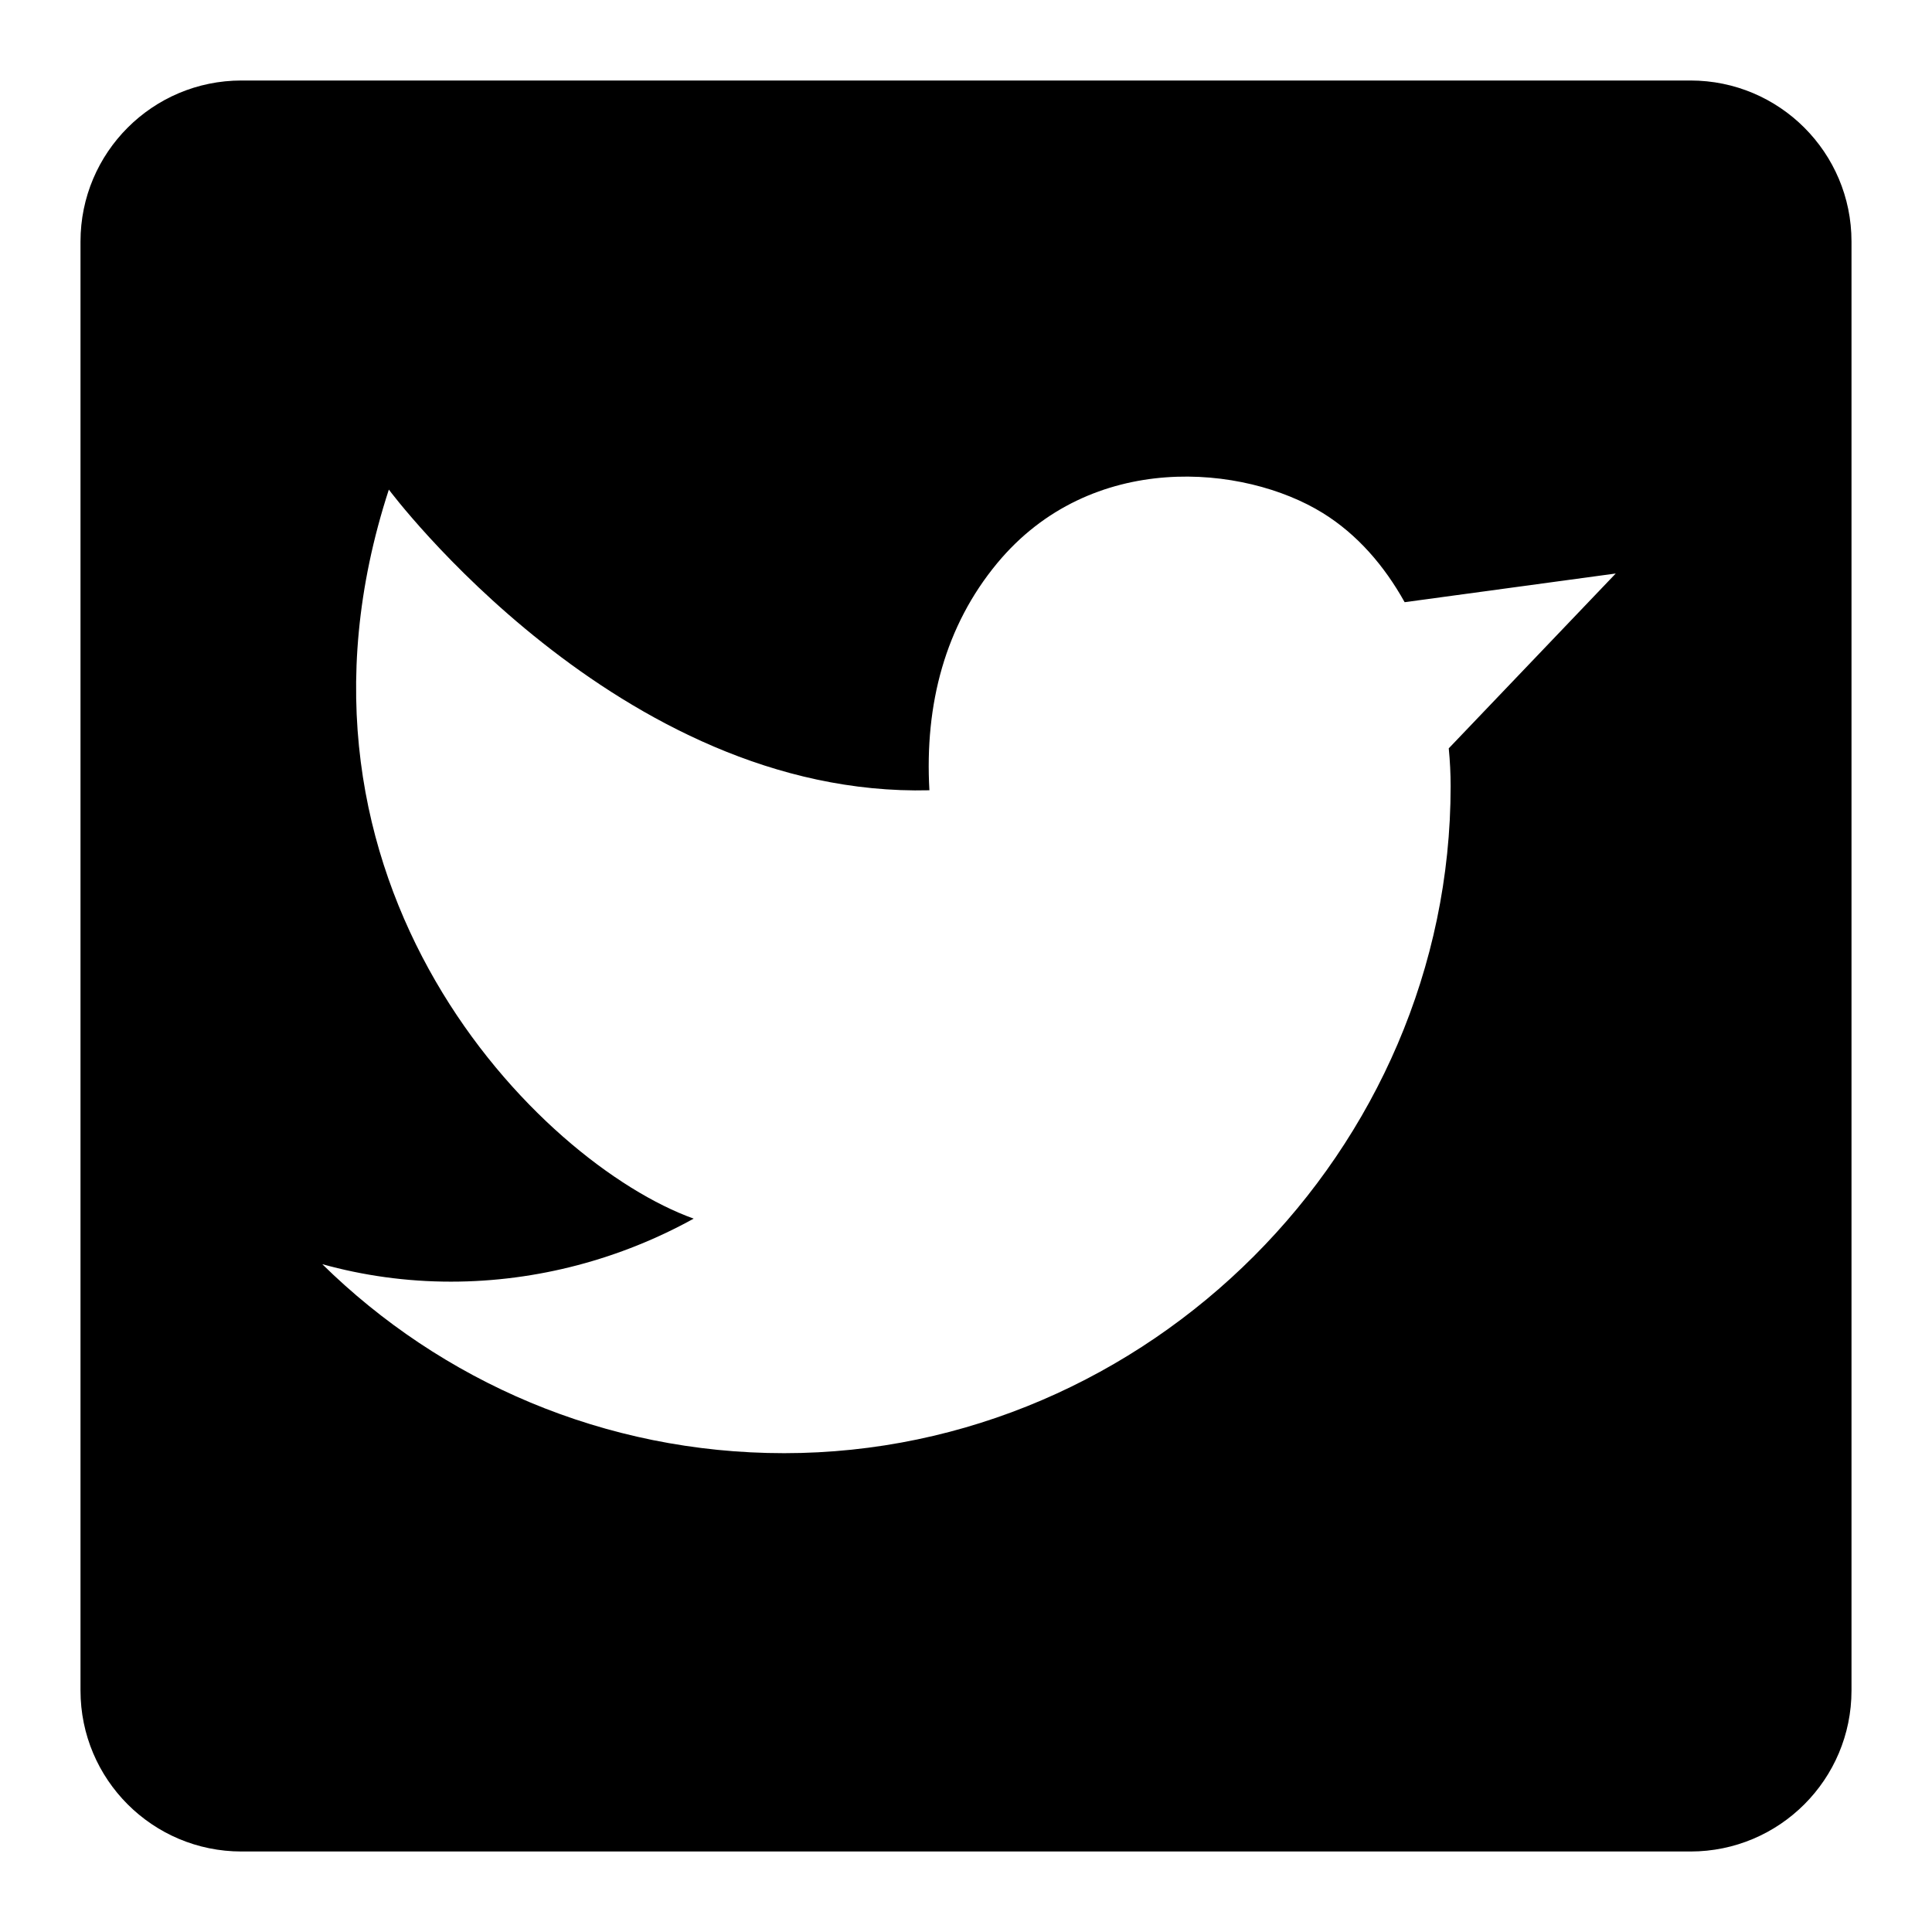 <?xml version="1.0" encoding="utf-8"?>
<!-- Generator: Adobe Illustrator 16.2.0, SVG Export Plug-In . SVG Version: 6.00 Build 0)  -->
<!DOCTYPE svg PUBLIC "-//W3C//DTD SVG 1.1//EN" "http://www.w3.org/Graphics/SVG/1.1/DTD/svg11.dtd">
<svg version="1.1" id="Layer_1" xmlns="http://www.w3.org/2000/svg" xmlns:xlink="http://www.w3.org/1999/xlink" x="0px" y="0px"
	 width="600px" height="600px" viewBox="0 0 600 600" enable-background="new 0 0 600 600" xml:space="preserve">
<path d="M575,75c0-27.614-22.386-50-50-50H75c-27.614,0-50,22.386-50,50v450c0,27.614,22.386,50,50,50h450c27.614,0,50-22.386,50-50
	V75z M450.507,244.159c0,113.044-93.933,207.138-206.978,207.138c-55.877,0-106.515-22.4-143.45-58.698
	c12.715,3.534,26.112,5.431,39.952,5.431c26.899,0,52.869-7.115,75.398-19.573c-47.856-17.183-134.471-104.238-94.67-226.409
	c0,0,71.388,95.797,167.876,93.378c-1.522-26.785,4.942-51.077,21.058-70.527c29.168-35.203,76.671-30.673,101.084-15.59
	c10.737,6.634,19.162,16.417,25.445,27.709l65.56-8.91l-51.859,54.298C450.313,236.389,450.507,240.324,450.507,244.159z"/>
</svg>

